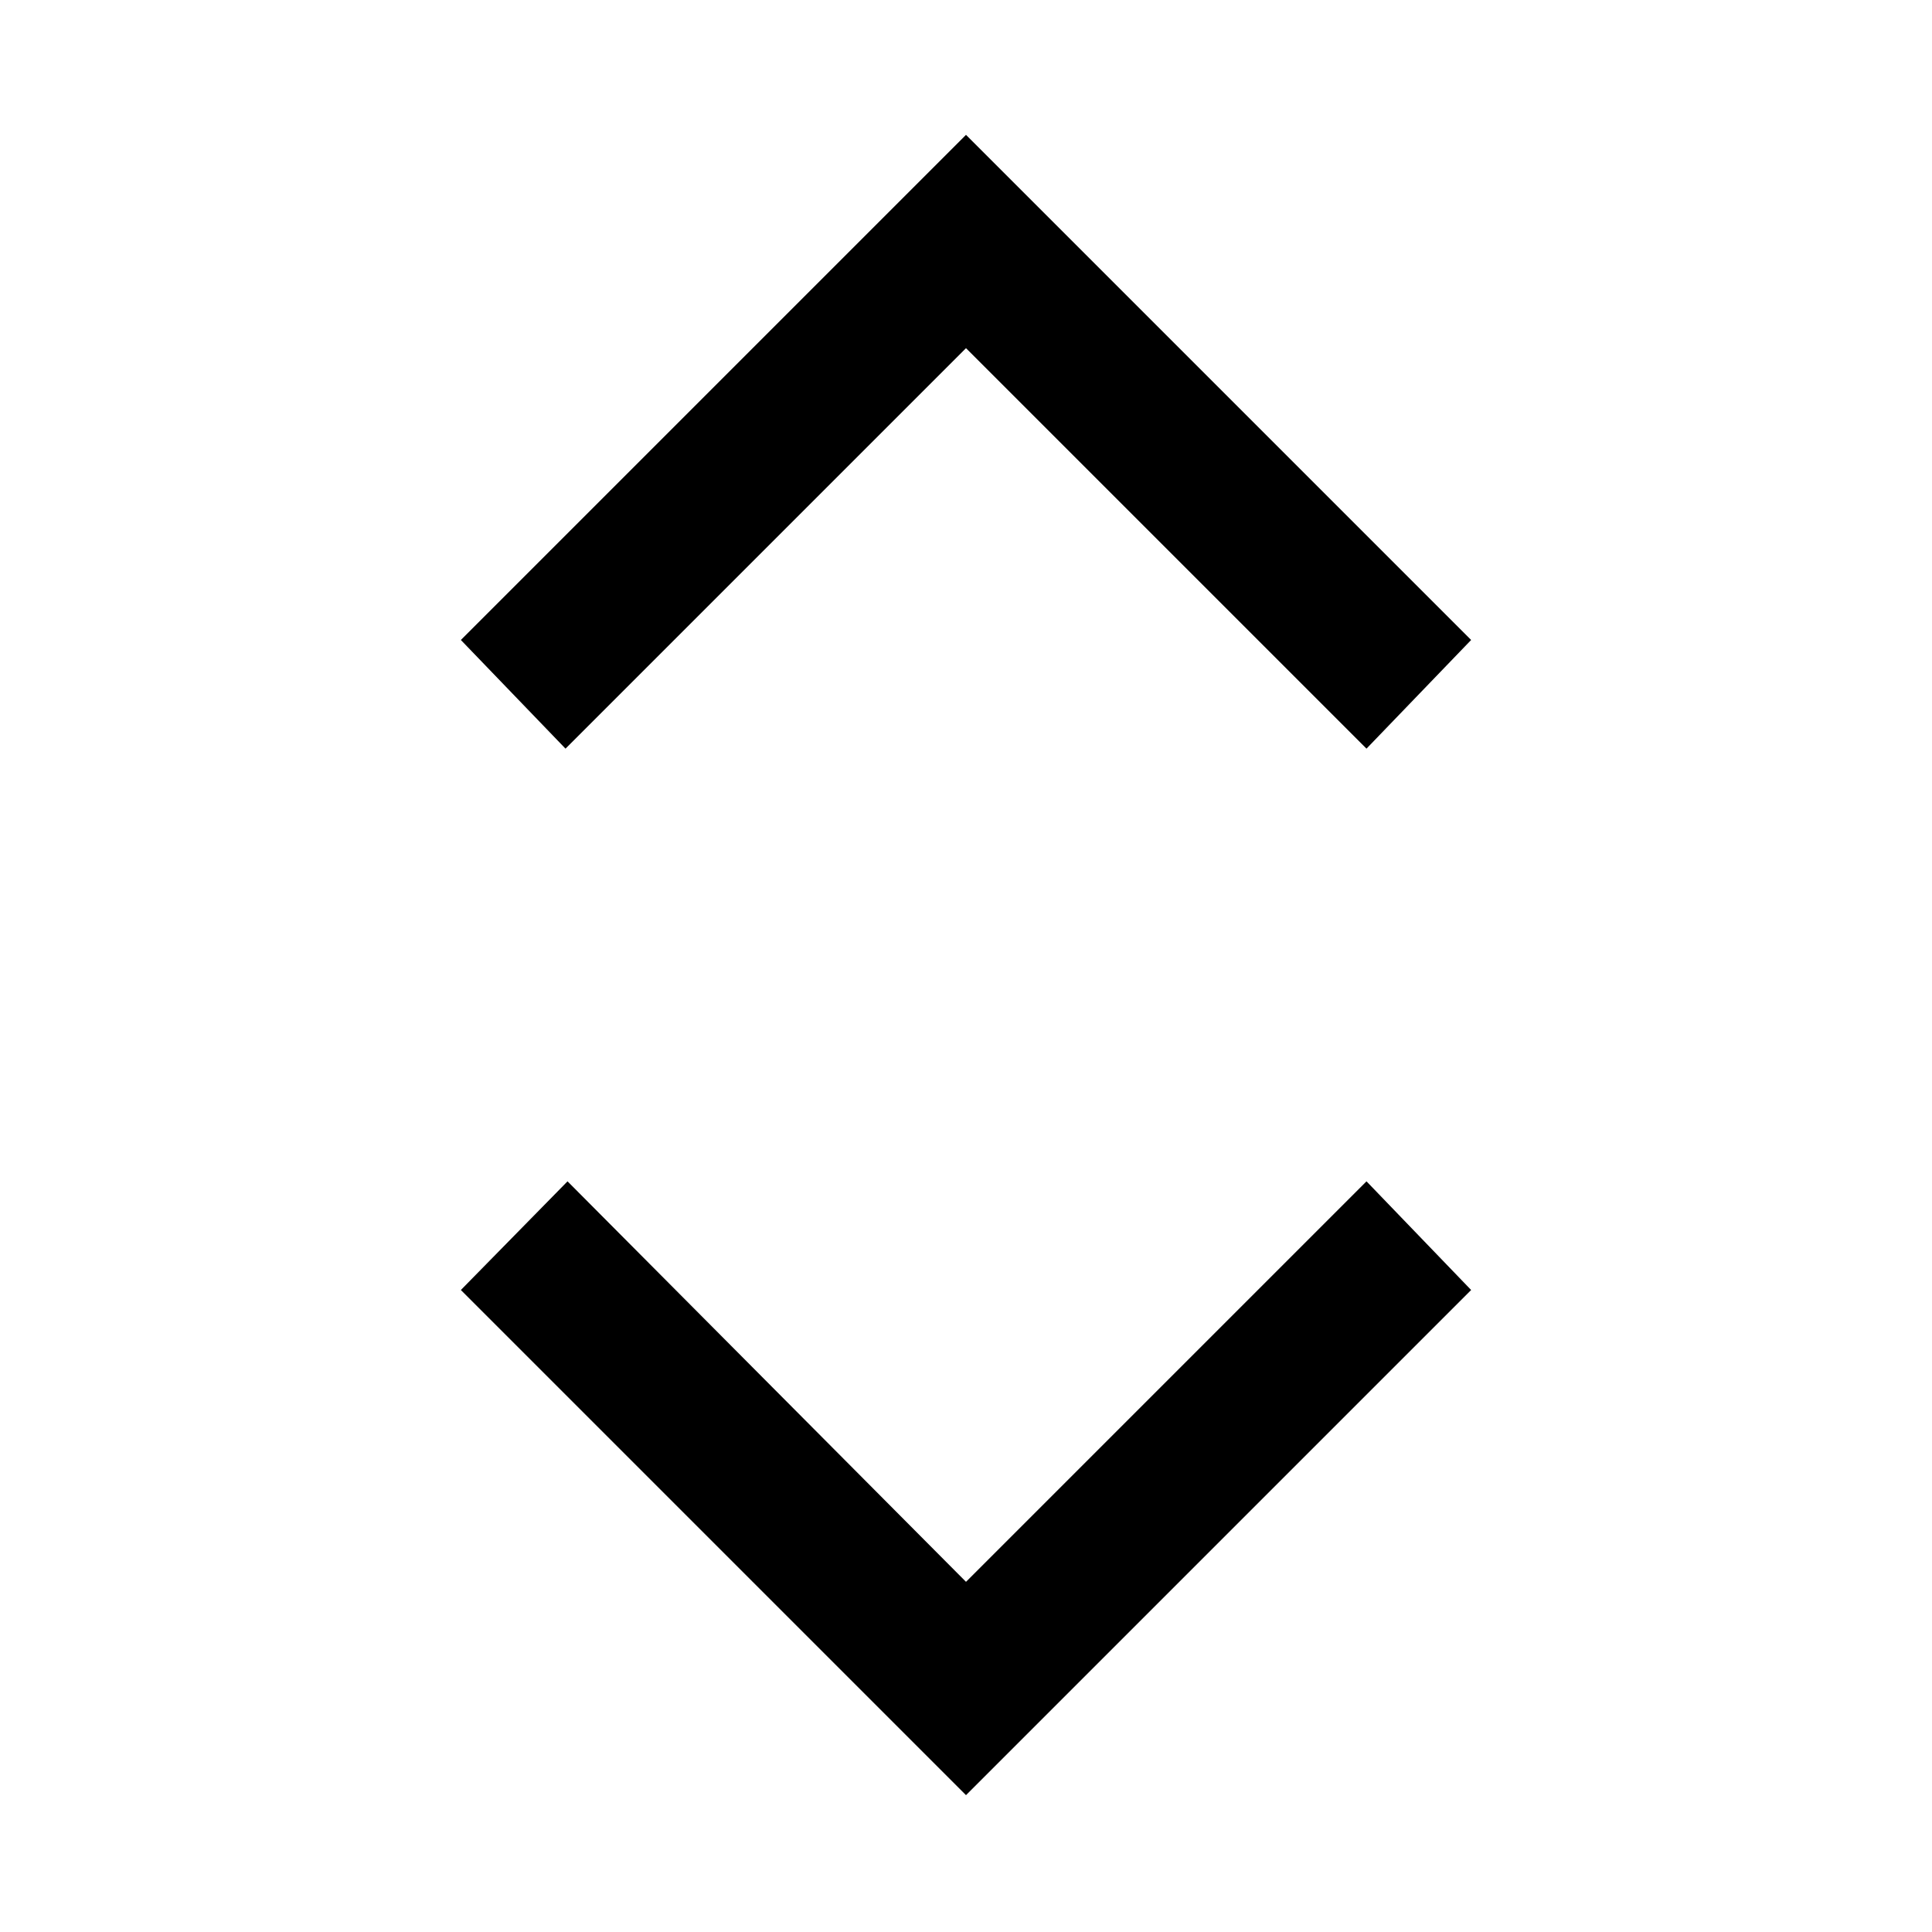 <svg xmlns="http://www.w3.org/2000/svg" height="48" viewBox="0 -960 960 960" width="48"><path d="M480-68 229-319l53-54 198 199 199-199 52 54L480-68ZM281-588l-52-54 251-251 251 251-52 54-199-199-199 199Z"/></svg>